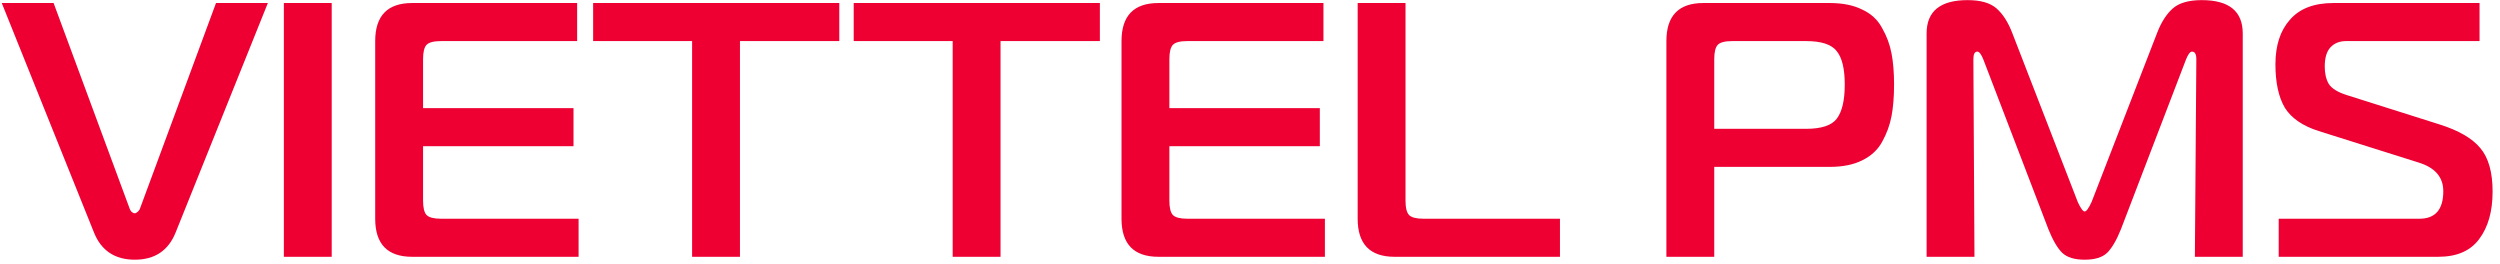 <svg width="331" height="35" viewBox="0 0 331 35" fill="none" xmlns="http://www.w3.org/2000/svg">
<path d="M7.096 0.4L17.128 27.52C17.128 27.552 17.16 27.632 17.224 27.76C17.288 27.856 17.336 27.936 17.368 28C17.432 28.032 17.496 28.08 17.56 28.144C17.656 28.208 17.752 28.24 17.848 28.24C17.944 28.24 18.024 28.208 18.088 28.144C18.184 28.08 18.248 28.032 18.28 28C18.344 27.936 18.408 27.856 18.472 27.76C18.536 27.632 18.568 27.552 18.568 27.52L28.6 0.4H35.464L23.272 30.736C22.312 33.168 20.504 34.384 17.848 34.384C15.192 34.384 13.384 33.168 12.424 30.736L0.232 0.4H7.096ZM43.919 34H37.583V0.4H43.919V34ZM76.605 28.96V34H54.573C51.309 34 49.677 32.32 49.677 28.96V5.44C49.677 2.08 51.309 0.4 54.573 0.4H76.413V5.44H58.413C57.453 5.44 56.813 5.6 56.493 5.92C56.173 6.24 56.013 6.88 56.013 7.84V14.32H75.933V19.36H56.013V26.56C56.013 27.52 56.173 28.16 56.493 28.48C56.813 28.8 57.453 28.96 58.413 28.96H76.605ZM97.971 34H91.635V5.44H78.531V0.4H111.123V5.44H97.971V34ZM132.471 34H126.135V5.44H113.031V0.4H145.623V5.44H132.471V34ZM175.417 28.96V34H153.385C150.121 34 148.489 32.32 148.489 28.96V5.44C148.489 2.08 150.121 0.4 153.385 0.4H175.225V5.44H157.225C156.265 5.44 155.625 5.6 155.305 5.92C154.985 6.24 154.825 6.88 154.825 7.84V14.32H174.745V19.36H154.825V26.56C154.825 27.52 154.985 28.16 155.305 28.48C155.625 28.8 156.265 28.96 157.225 28.96H175.417ZM206.539 34H184.651C181.387 34 179.755 32.32 179.755 28.96V0.4H186.091V26.56C186.091 27.52 186.251 28.16 186.571 28.48C186.891 28.8 187.531 28.96 188.491 28.96H206.539V34ZM220.63 34V5.44C220.63 2.08 222.262 0.4 225.526 0.4H242.23C243.958 0.4 245.398 0.688 246.55 1.264C247.734 1.808 248.614 2.624 249.19 3.712C249.798 4.768 250.214 5.888 250.438 7.072C250.662 8.224 250.774 9.6 250.774 11.2C250.774 12.8 250.662 14.192 250.438 15.376C250.214 16.56 249.798 17.696 249.19 18.784C248.614 19.84 247.734 20.656 246.55 21.232C245.398 21.808 243.958 22.096 242.23 22.096H226.966V34H220.63ZM226.966 17.056H239.11C241.158 17.056 242.518 16.608 243.19 15.712C243.894 14.784 244.246 13.28 244.246 11.2C244.246 9.12 243.894 7.648 243.19 6.784C242.518 5.888 241.158 5.44 239.11 5.44H229.366C228.406 5.44 227.766 5.6 227.446 5.92C227.126 6.24 226.966 6.88 226.966 7.84V17.056ZM289.403 7.936L280.811 30.352C280.235 31.792 279.627 32.832 278.987 33.472C278.347 34.08 277.355 34.384 276.011 34.384C274.667 34.384 273.675 34.08 273.035 33.472C272.395 32.832 271.787 31.792 271.211 30.352L262.619 7.936C262.331 7.2 262.059 6.832 261.803 6.832C261.451 6.832 261.275 7.168 261.275 7.84L261.419 34H255.083V4.432C255.083 1.488 256.891 0.016 260.507 0.016C262.235 0.016 263.515 0.384 264.347 1.12C265.179 1.856 265.867 2.928 266.411 4.336L275.099 26.752C275.483 27.584 275.787 28 276.011 28C276.235 28 276.539 27.584 276.923 26.752L285.611 4.336C286.155 2.928 286.843 1.856 287.675 1.12C288.507 0.384 289.787 0.016 291.515 0.016C295.131 0.016 296.939 1.488 296.939 4.432V34H290.603L290.795 7.84C290.795 7.168 290.603 6.832 290.219 6.832C289.963 6.832 289.691 7.2 289.403 7.936ZM301.7 34V28.96H320.324C322.436 28.96 323.492 27.744 323.492 25.312C323.492 23.456 322.404 22.192 320.228 21.52L306.98 17.344C304.868 16.672 303.38 15.648 302.516 14.272C301.684 12.864 301.268 10.944 301.268 8.512C301.268 6.016 301.908 4.048 303.188 2.608C304.468 1.136 306.388 0.4 308.948 0.4H328.292V5.44H310.628C309.764 5.44 309.076 5.712 308.564 6.256C308.052 6.8 307.796 7.648 307.796 8.8C307.796 9.728 307.972 10.496 308.324 11.104C308.708 11.712 309.508 12.208 310.724 12.592L323.012 16.48C325.54 17.28 327.332 18.32 328.388 19.6C329.476 20.88 330.02 22.8 330.02 25.36C330.02 27.984 329.428 30.08 328.244 31.648C327.092 33.216 325.284 34 322.82 34H301.7Z" fill="#EE0033"/>
</svg>

